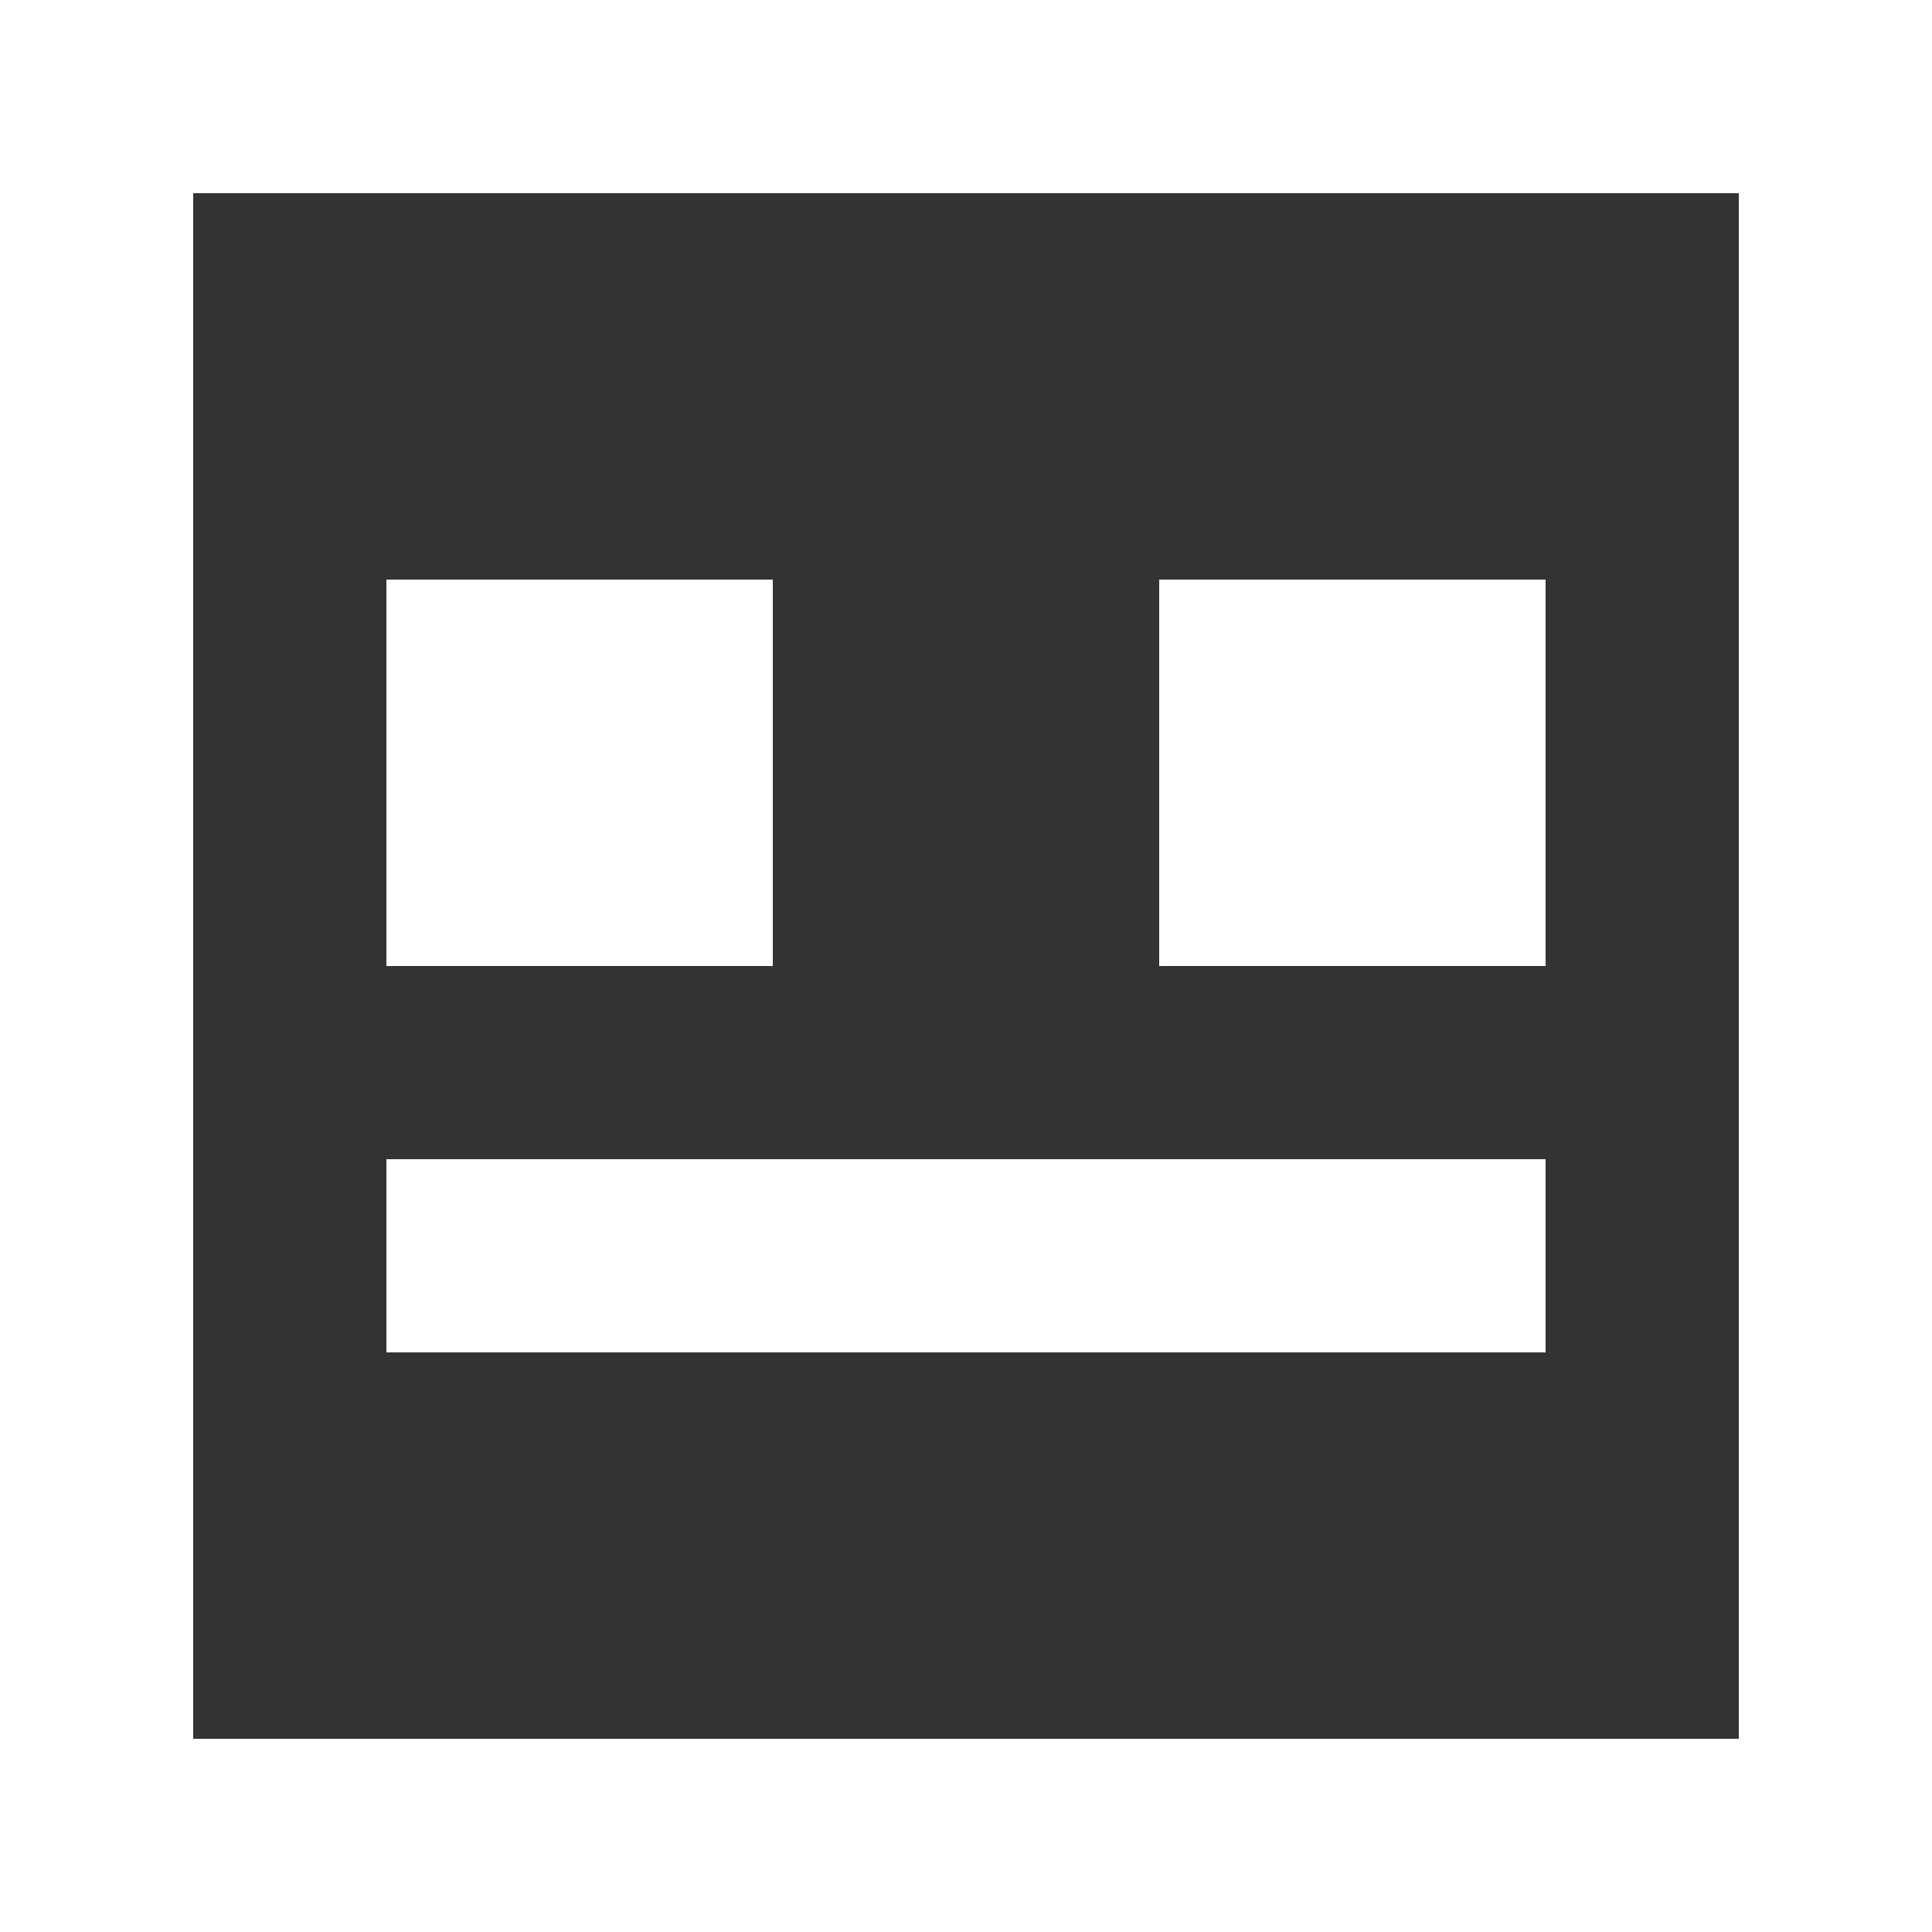 <!-- Generated by IcoMoon.io -->
<svg version="1.1" xmlns="http://www.w3.org/2000/svg" width="32" height="32" viewBox="0 0 32 32">
<rect x="0" y="0" width="32" height="32" fill="#333333" stroke="none"/>
<title>as-emoji_neutral_square-</title>
<path fill="#fff" d="M19.2 16v-6.4h6.4v6.4h-6.4zM6.4 16v-6.4h6.4v6.4h-6.4zM6.4 22.4v-3.2h19.2v3.2h-19.2zM3.2 28.8v-25.6h25.6v25.6h-25.6zM0 32h32v-32h-32v32z"></path>
</svg>
